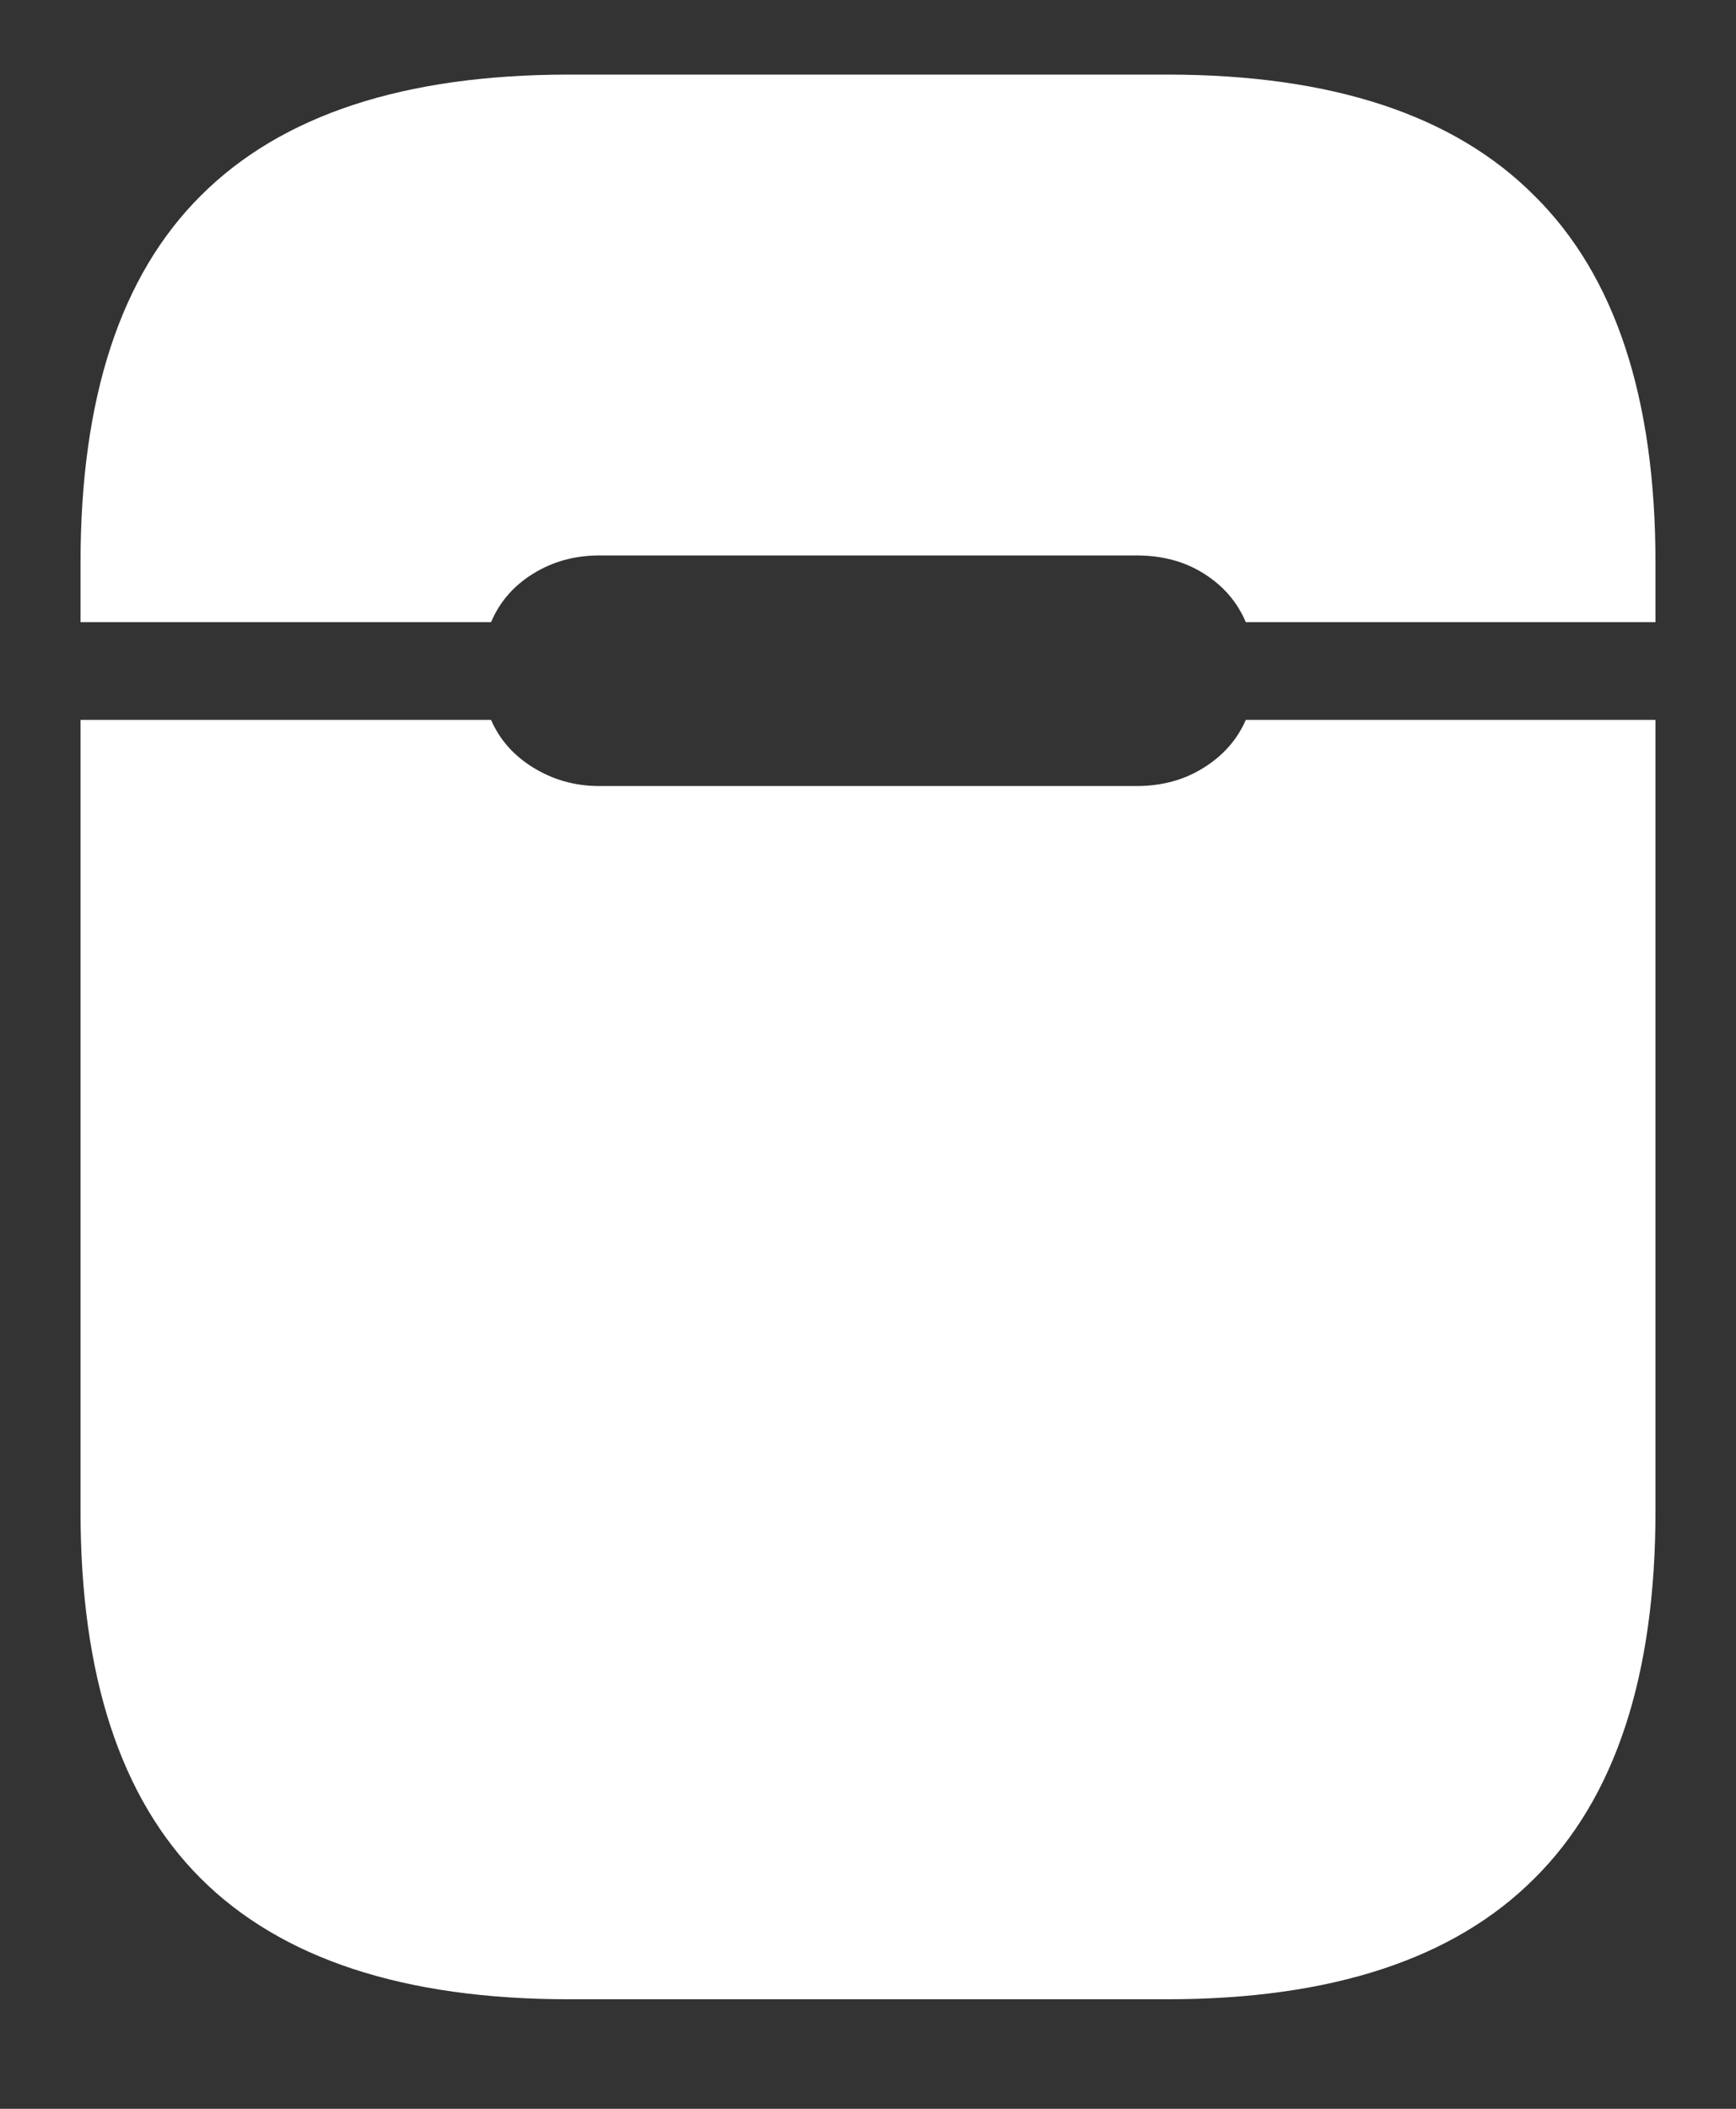 <?xml version="1.0" encoding="UTF-8"?>
<svg xmlns="http://www.w3.org/2000/svg" xmlns:xlink="http://www.w3.org/1999/xlink" width="24" height="29.143" viewBox="0 0 24 29.143" version="1.1">
<rect x="0" y="0" width="24" height="29.143" fill="#333333" stroke="none"/>
<g id="surface1">
<path style=" stroke:none;fill-rule:nonzero;fill:rgb(100%,100%,100%);fill-opacity:1;" d="M 7.863 27.629 L 16.137 27.629 C 18.414 27.629 20.105 27.07 21.215 25.957 C 22.332 24.848 22.887 23.156 22.887 20.879 L 22.887 9.949 L 17.223 9.949 C 17.105 10.219 16.914 10.438 16.648 10.605 C 16.379 10.777 16.066 10.863 15.711 10.863 L 8.289 10.863 C 7.949 10.863 7.645 10.777 7.367 10.605 C 7.098 10.438 6.906 10.219 6.789 9.949 L 1.113 9.949 L 1.113 20.879 C 1.113 23.156 1.664 24.848 2.773 25.957 C 3.887 27.07 5.586 27.629 7.863 27.629 Z M 1.113 8.598 L 6.789 8.598 C 6.906 8.32 7.098 8.098 7.367 7.93 C 7.645 7.758 7.949 7.676 8.289 7.676 L 15.711 7.676 C 16.066 7.676 16.379 7.758 16.648 7.93 C 16.914 8.098 17.105 8.32 17.223 8.598 L 22.887 8.598 L 22.887 7.781 C 22.887 5.504 22.332 3.812 21.215 2.707 C 20.105 1.59 18.414 1.031 16.137 1.031 L 7.863 1.031 C 5.586 1.031 3.887 1.59 2.773 2.707 C 1.664 3.812 1.113 5.504 1.113 7.781 Z M 1.113 8.598 "/>
</g>
</svg>
